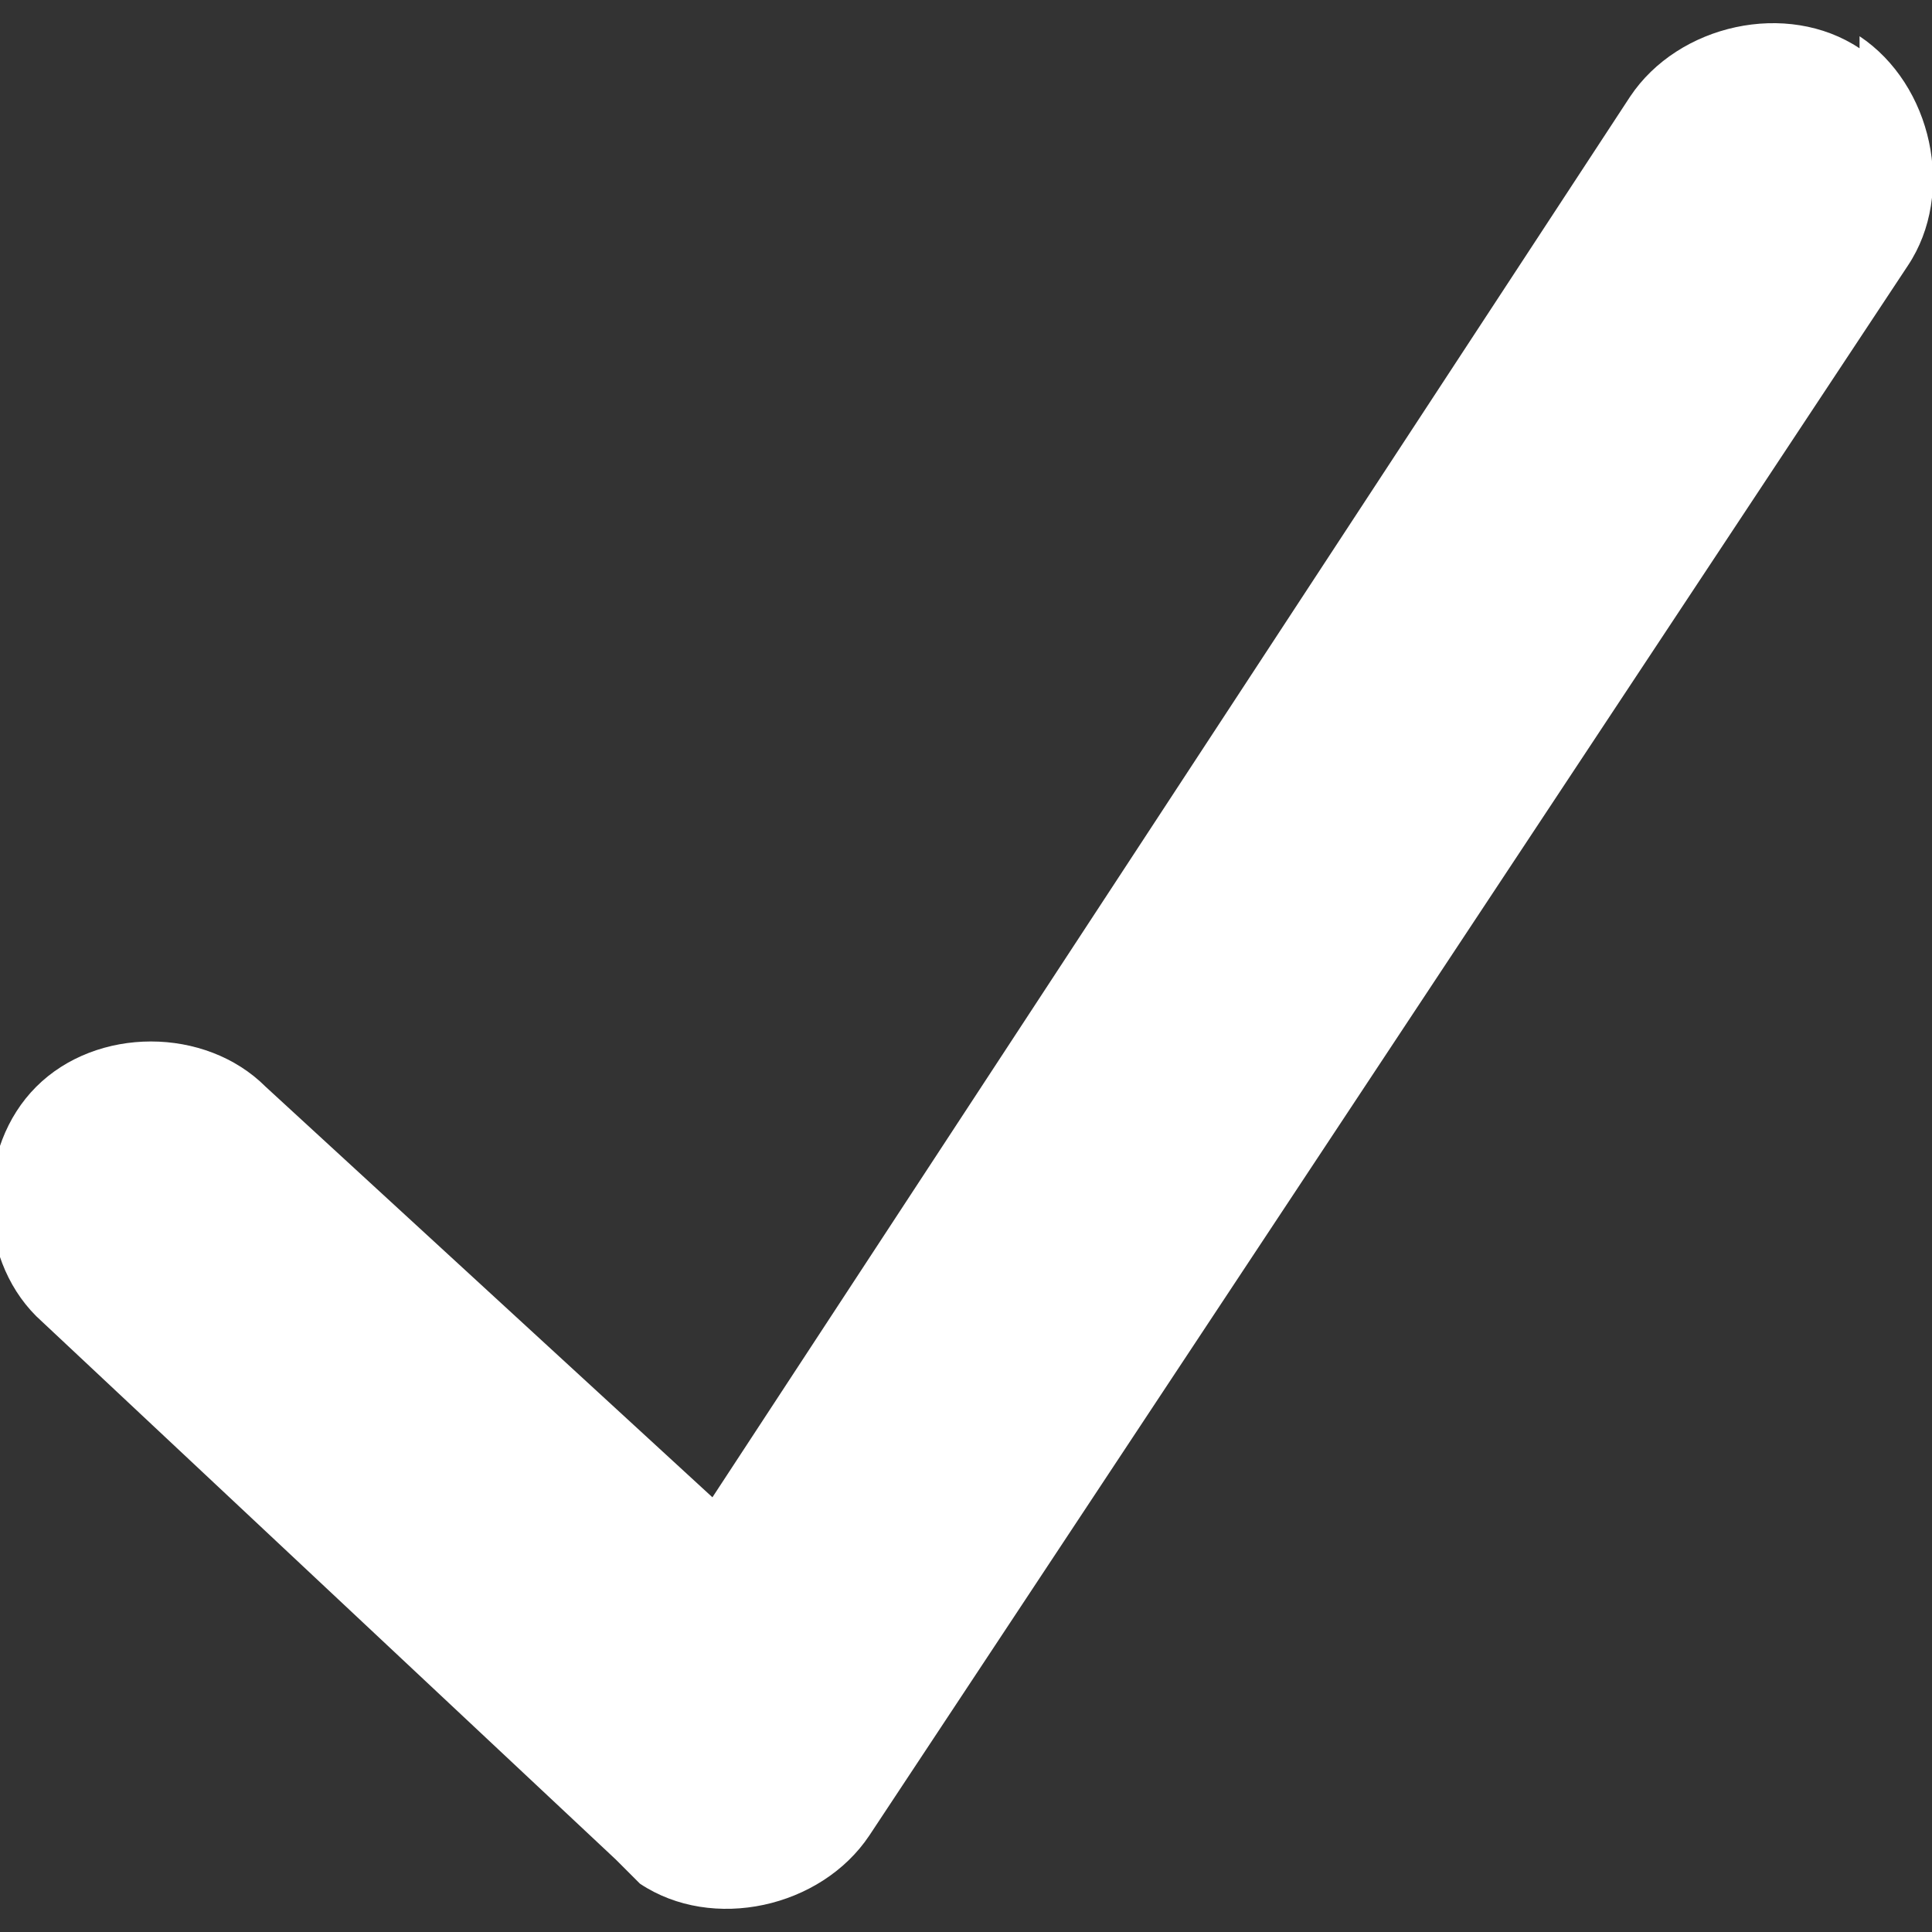 <?xml version="1.0" encoding="UTF-8"?>
<svg id="Layer_1" data-name="Layer 1" xmlns="http://www.w3.org/2000/svg" version="1.1" viewBox="0 0 16 16">
  <rect x="0" y="0" width="16" height="16" fill="#333333" stroke="none"/>
  <defs>
    <style>
      .cls-1 {
        fill: #fff;
        stroke-width: 0px;
      }
    </style>
  </defs>
  <path class="cls-1" d="M15.4.4c-.6-.4-1.5-.2-1.9.4,0,0,0,0,0,0l-7.6,11.6-3.7-3.4c-.5-.5-1.4-.5-1.9,0-.5.5-.5,1.4,0,1.9l4.8,4.5s.1.1.2.2c.6.4,1.5.2,1.9-.4h0S15.8,2.2,15.8,2.2c.4-.6.2-1.5-.4-1.9,0,0,0,0,0,0Z"/>
</svg>